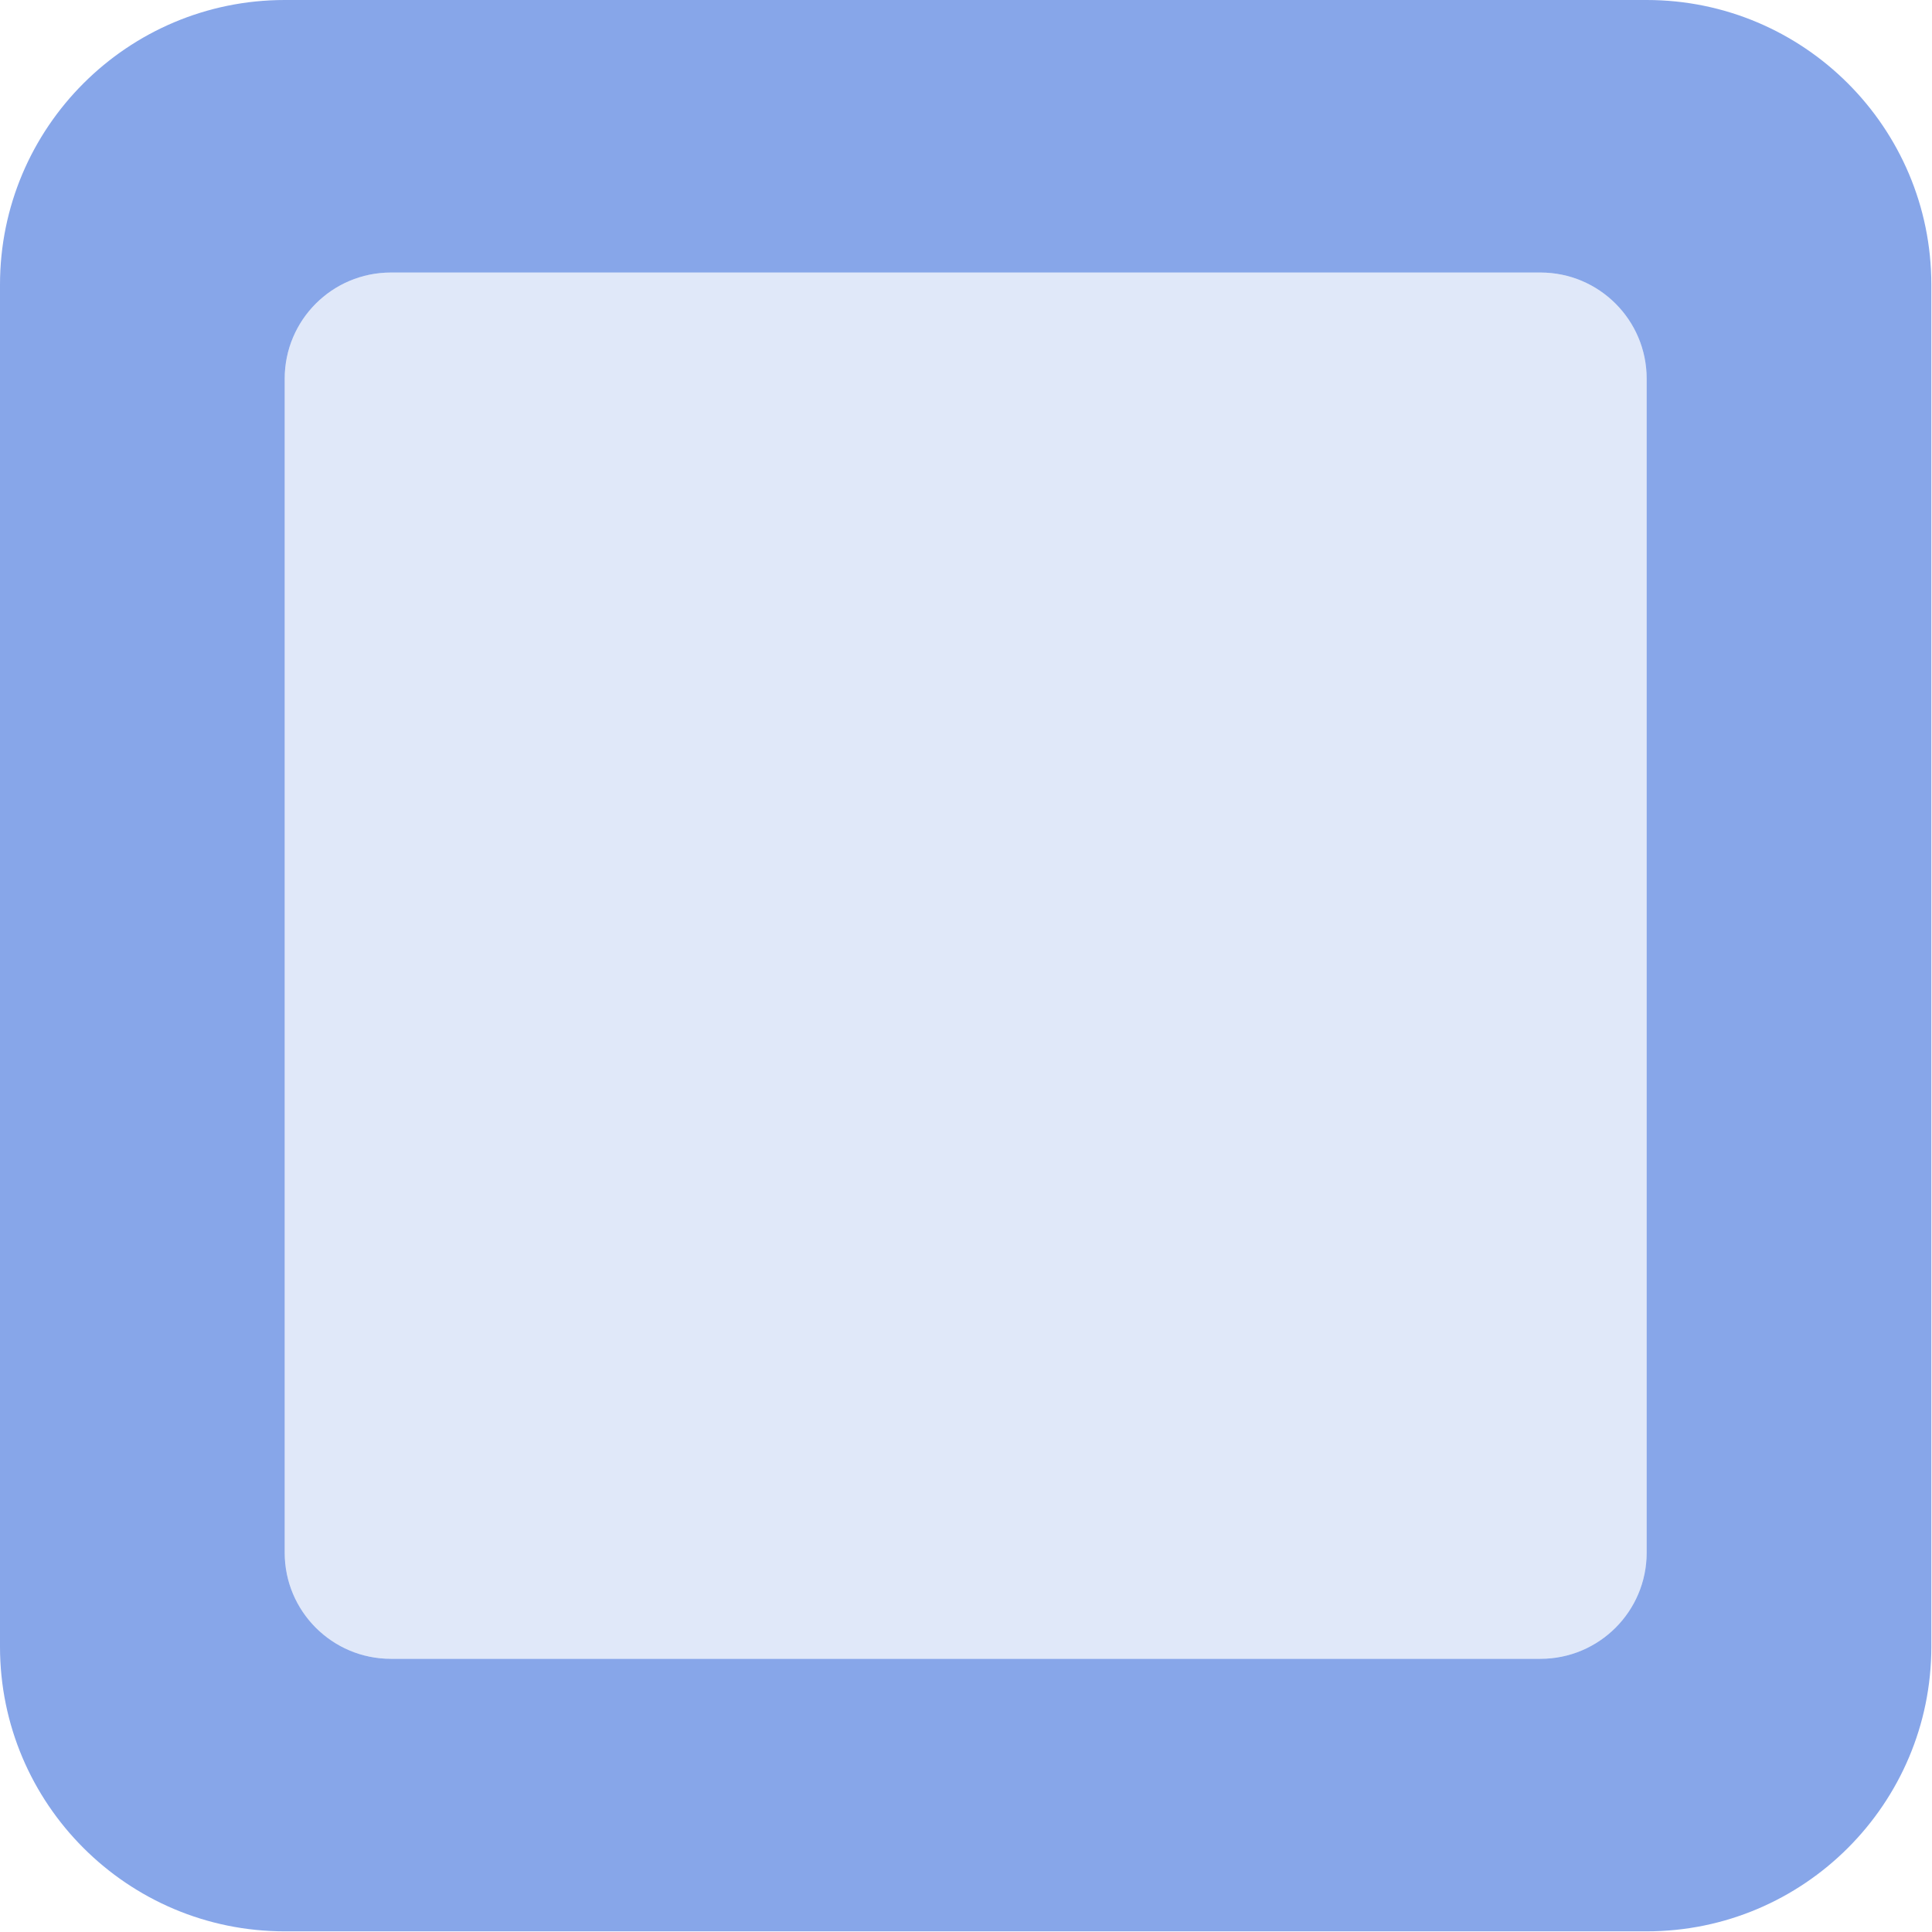 <svg width="100%" height="100%" viewBox="0 0 2363 2363" version="1.1" xmlns="http://www.w3.org/2000/svg" xmlns:xlink="http://www.w3.org/1999/xlink" xml:space="preserve" style="fill-rule:evenodd;clip-rule:evenodd;stroke-linejoin:round;stroke-miterlimit:2;">
    <path d="M2362.2,348.198L2362.2,2014.01C2362.2,2206.18 2206.18,2362.2 2014.01,2362.2L348.198,2362.2C156.022,2362.2 0,2206.18 0,2014.01L0,348.198C0,156.022 156.022,0 348.198,0L2014.01,0C2206.18,0 2362.2,156.022 2362.2,348.198ZM1884.14,2028.87C1955.86,2028.87 2014.01,1970.73 2014.01,1899.01L2014.01,463.197C2014.01,391.475 1955.86,333.333 1884.14,333.333L478.062,333.333C406.34,333.333 348.198,391.475 348.198,463.197L348.198,1899.01C348.198,1970.73 406.34,2028.87 478.062,2028.87L1884.14,2028.87Z" style="fill:#87a6e9;"/>
    <path d="M1884.14,2028.87C1955.86,2028.87 2014.01,1970.73 2014.01,1899.01L2014.01,463.197C2014.01,391.475 1955.86,333.333 1884.14,333.333L478.062,333.333C406.34,333.333 348.198,391.475 348.198,463.197L348.198,1899.01C348.198,1970.73 406.34,2028.87 478.062,2028.87L1884.14,2028.87Z" style="fill:#87a6e9;fill-opacity:0.25;"/>
</svg>
